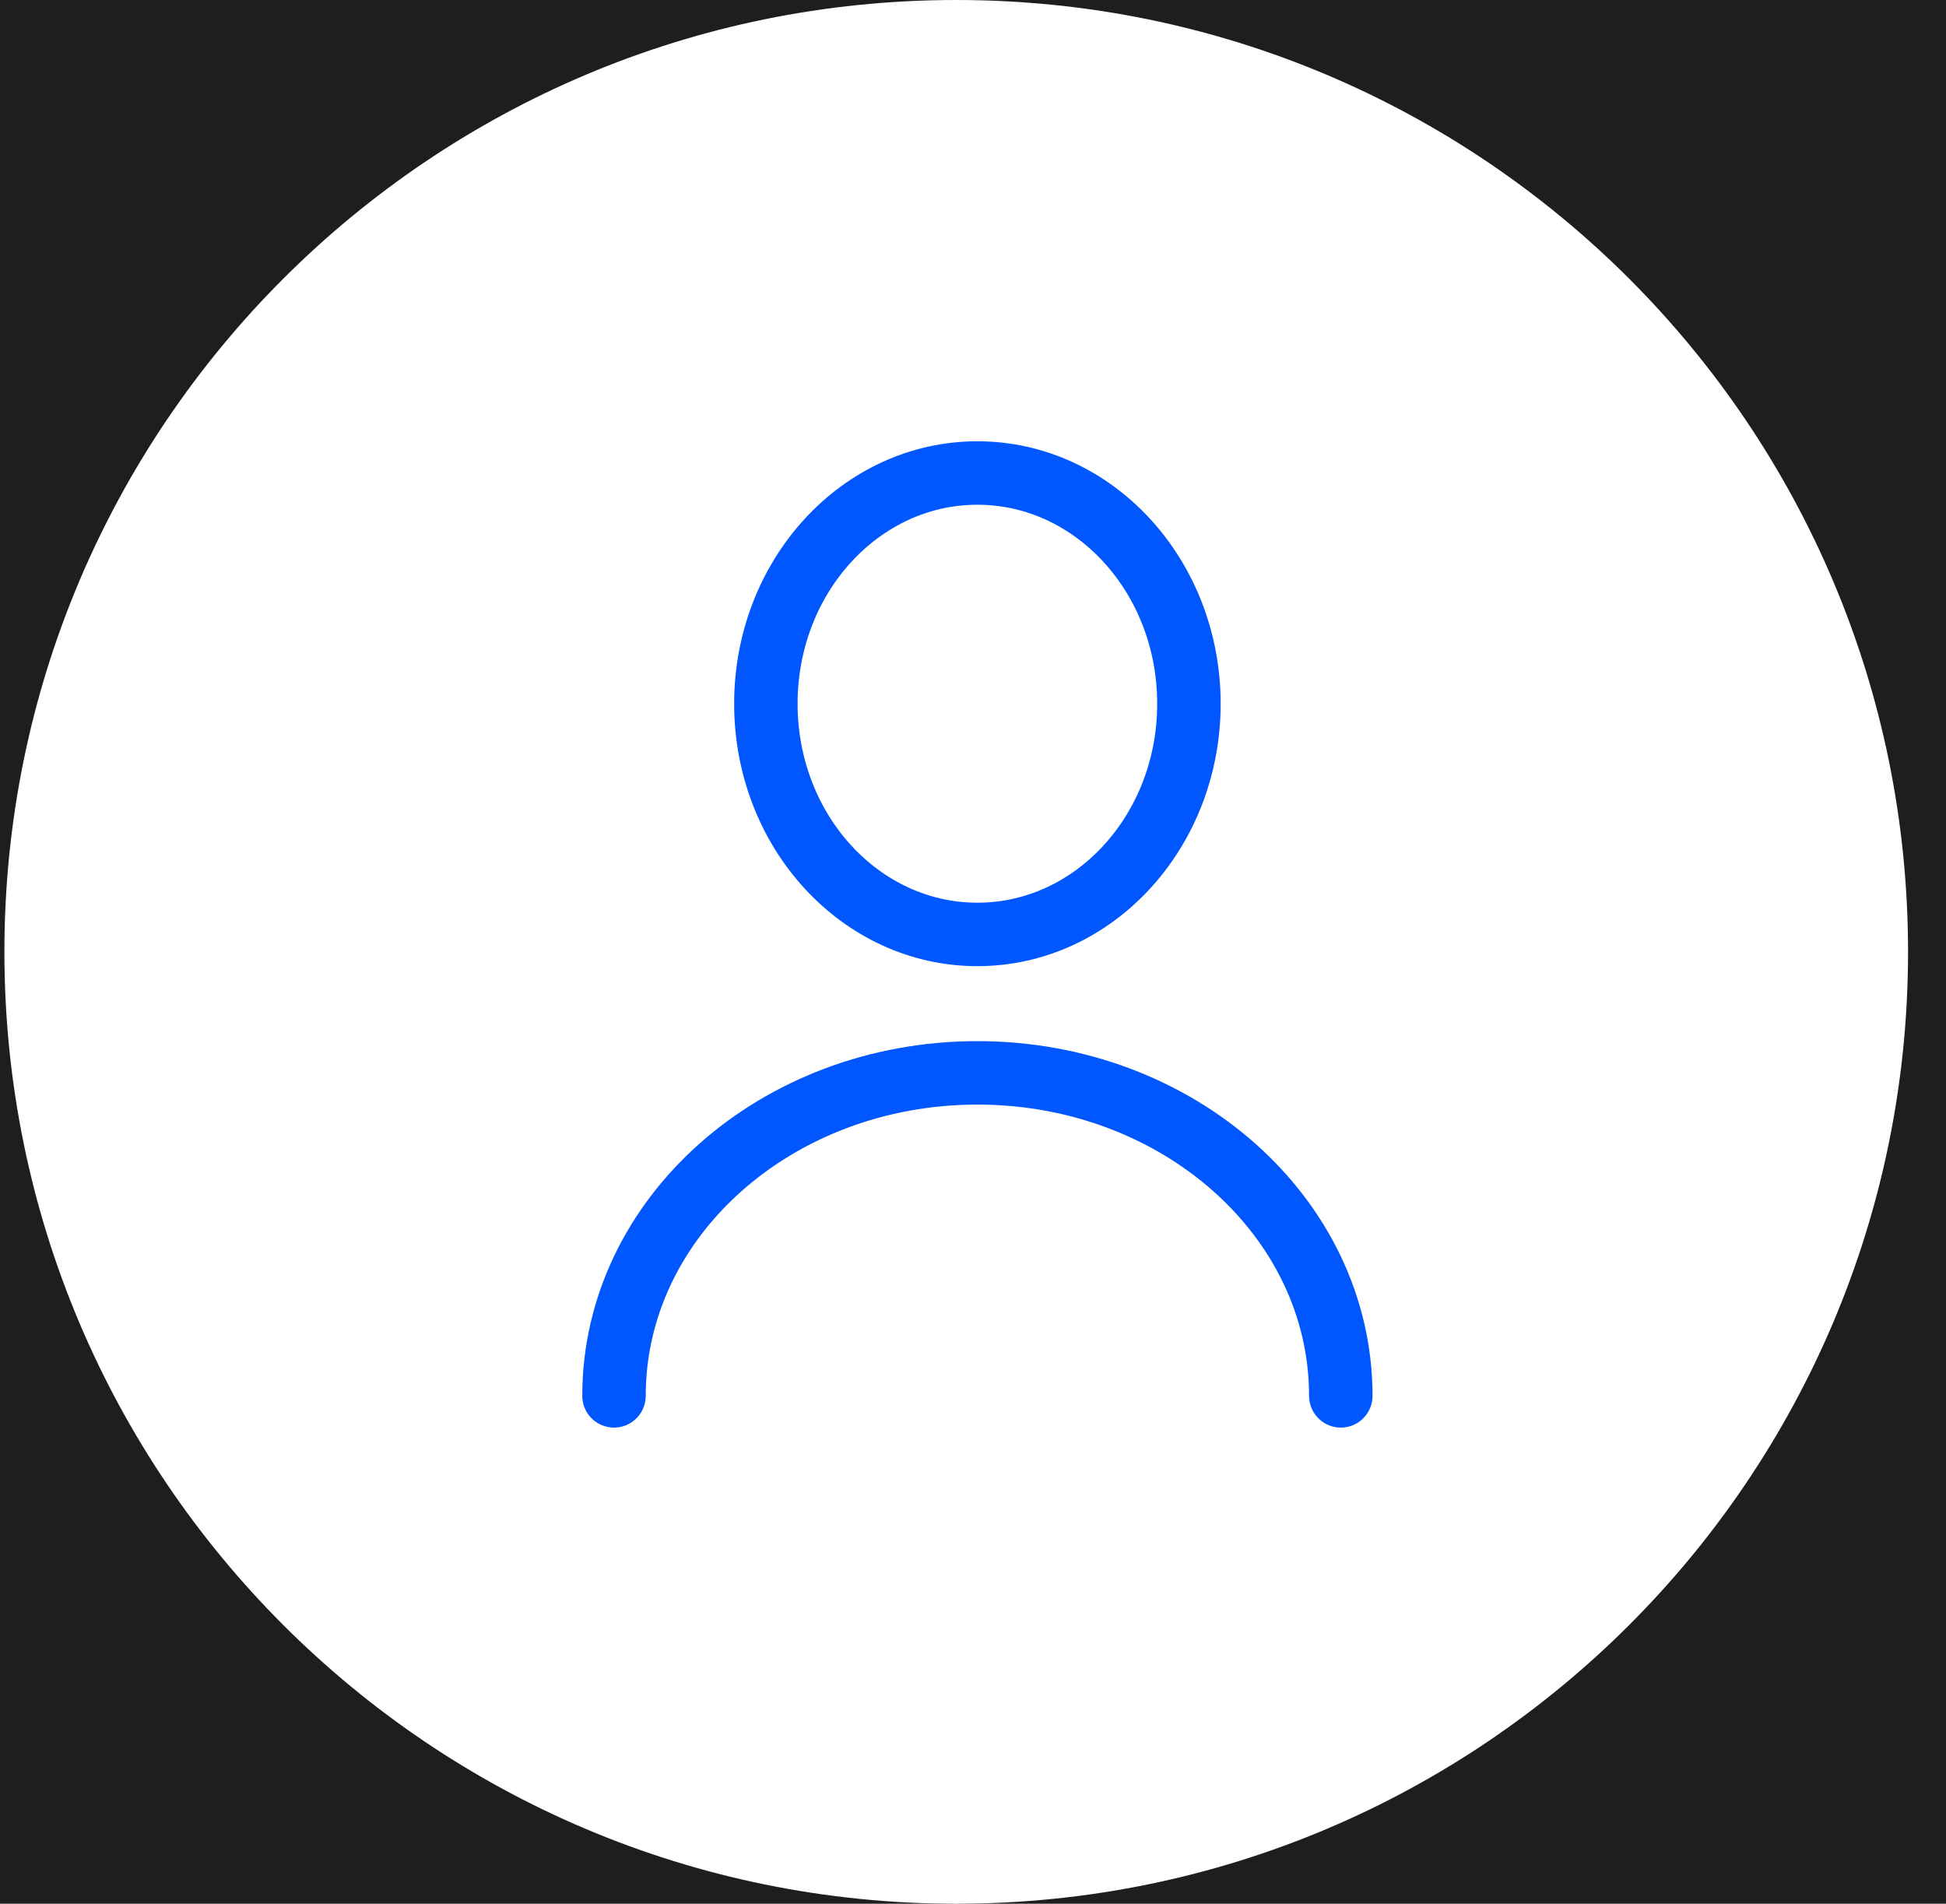 <svg width="46" height="45" viewBox="0 0 46 45" fill="none" xmlns="http://www.w3.org/2000/svg">
<rect width="46" height="45" fill="#1E1E1E"/>
<path d="M45.103 22.5C45.103 34.926 35.03 45 22.604 45C10.177 45 0.104 34.926 0.104 22.5C0.104 10.074 10.177 0 22.604 0C35.03 0 45.103 10.074 45.103 22.5Z" fill="white"/>
<path d="M23.104 22.088C25.865 22.088 28.104 19.647 28.104 16.635C28.104 13.623 25.865 11.181 23.104 11.181C20.342 11.181 18.104 13.623 18.104 16.635C18.104 19.647 20.342 22.088 23.104 22.088Z" stroke="#0057FF" stroke-width="1.5" stroke-linecap="round" stroke-linejoin="round"/>
<path d="M31.694 32.995C31.694 28.774 27.844 25.36 23.104 25.36C18.364 25.36 14.514 28.774 14.514 32.995" stroke="#0057FF" stroke-width="1.5" stroke-linecap="round" stroke-linejoin="round"/>
</svg>
